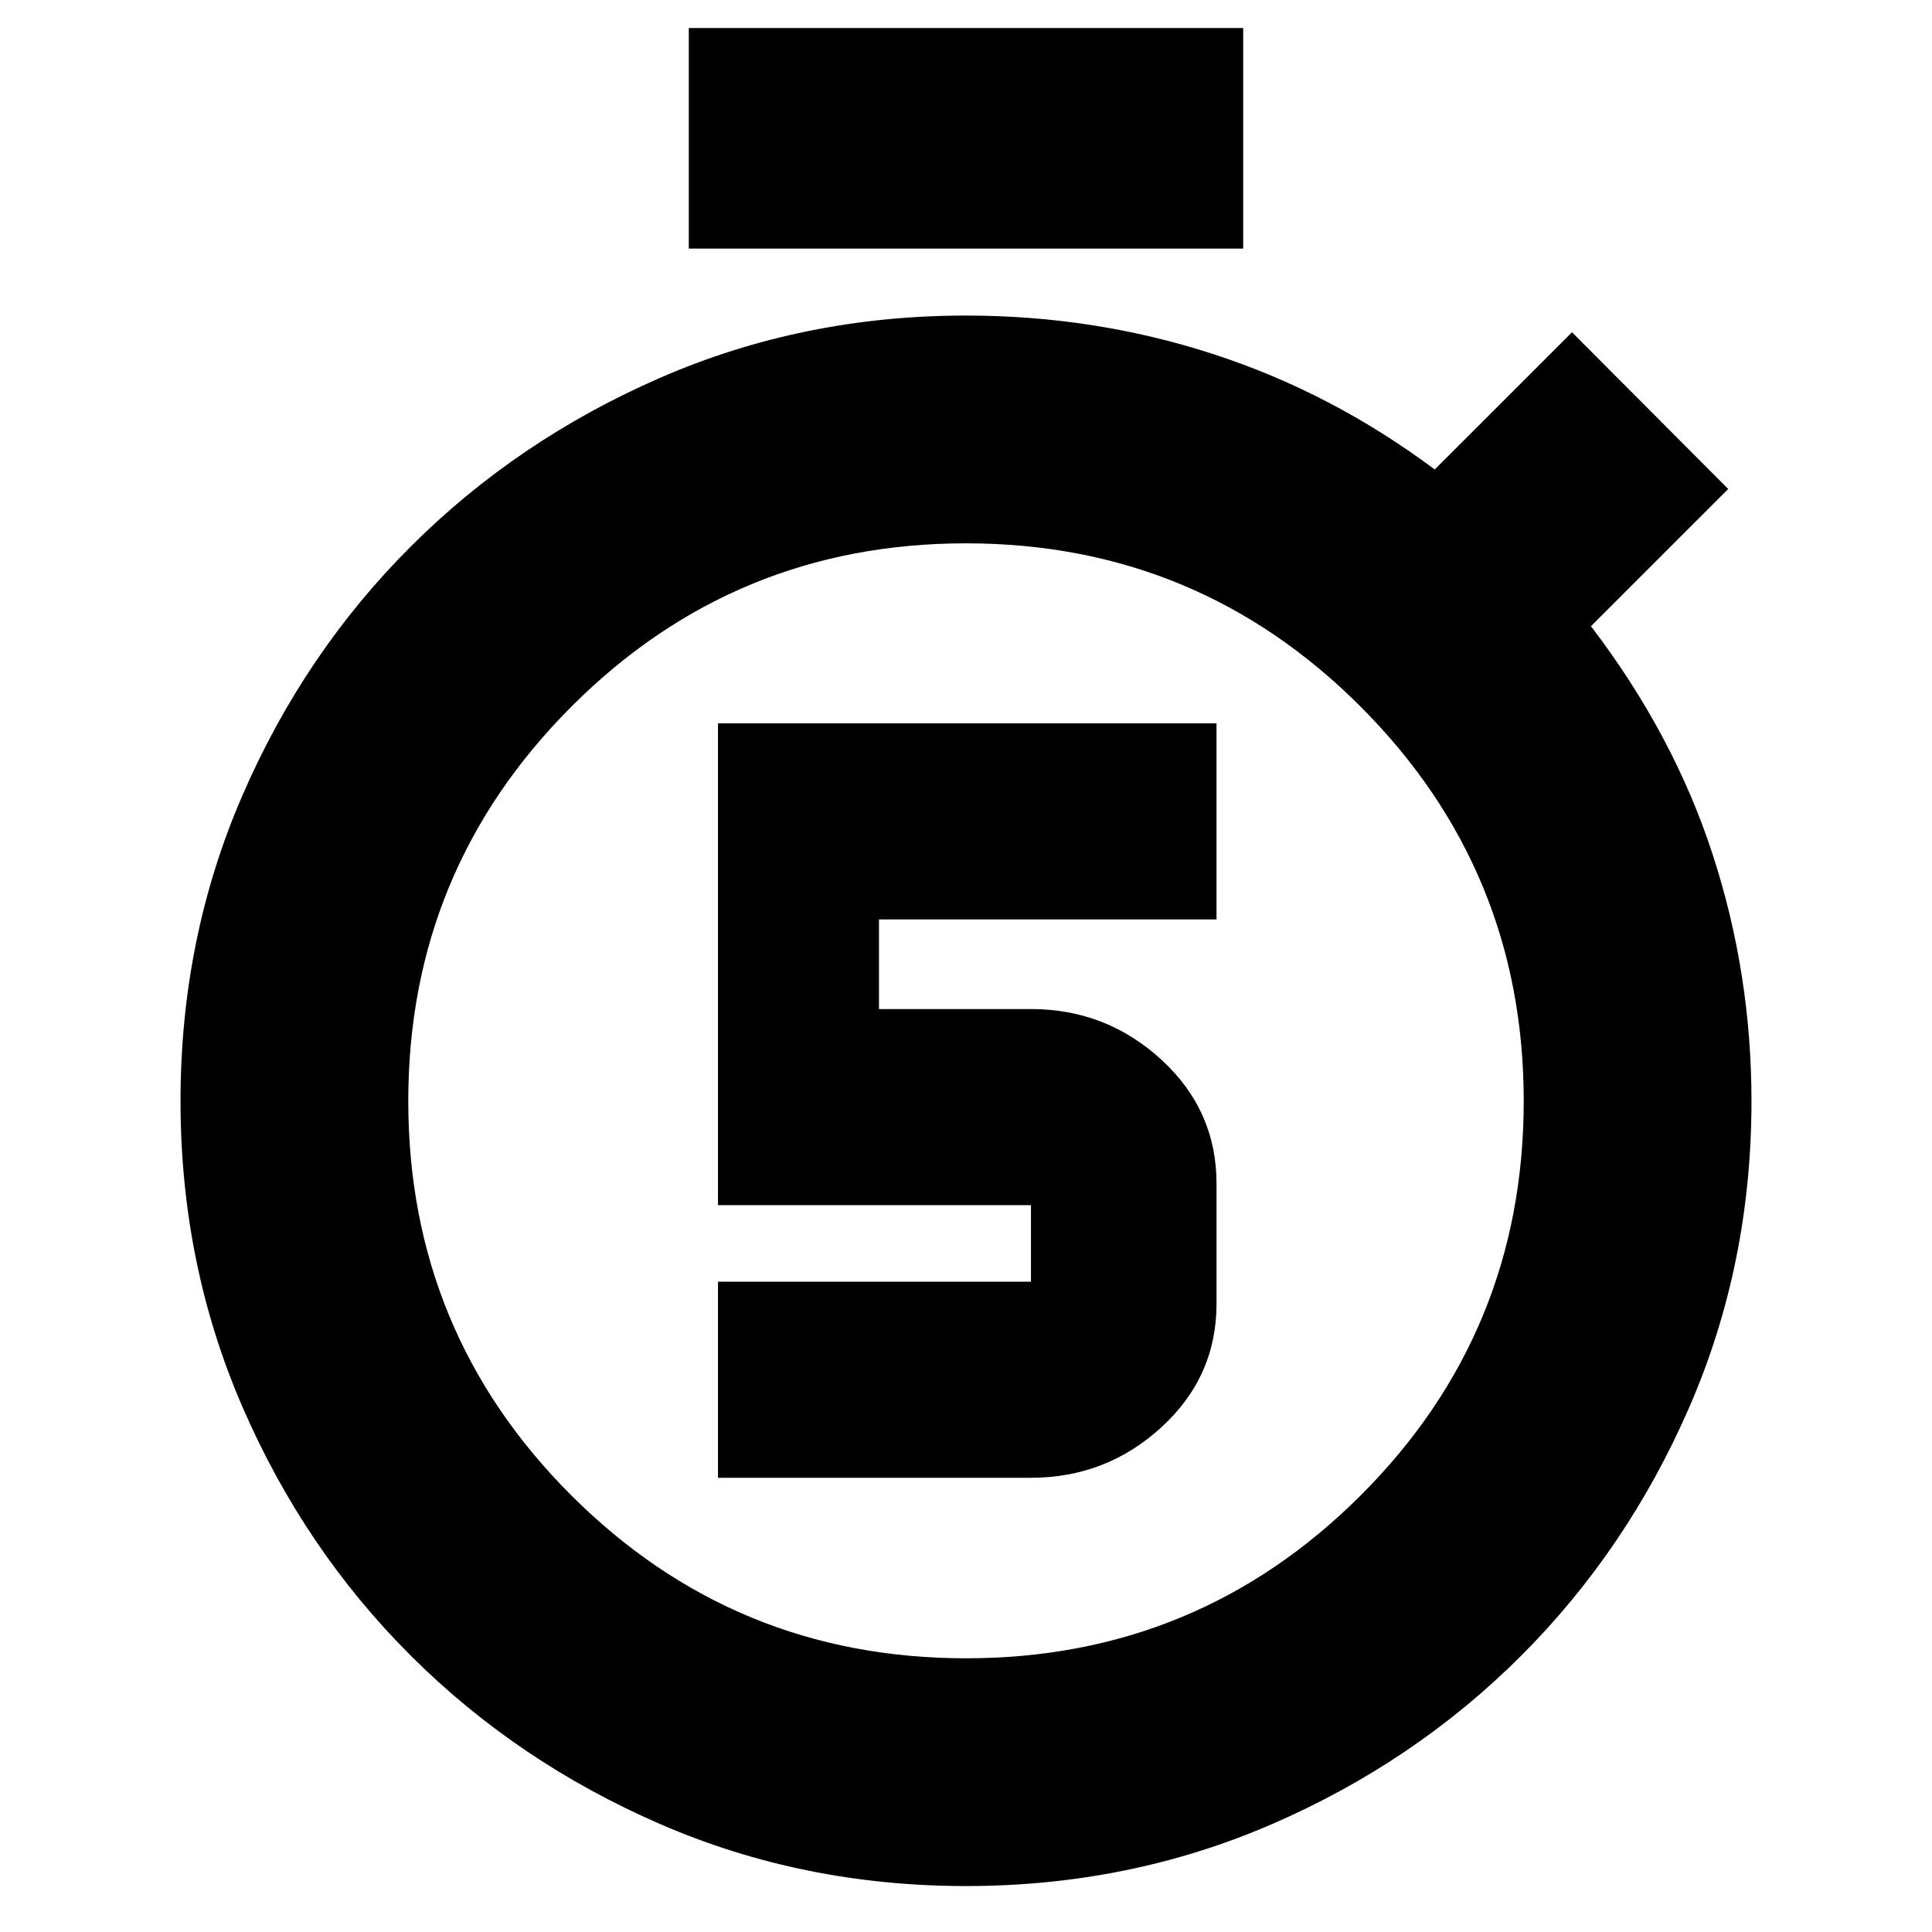 <svg xmlns="http://www.w3.org/2000/svg" height="24" viewBox="0 -960 960 960" width="24"><path d="M356.76-225.7h155.52q37.37 0 64.78-25.07 27.42-25.08 27.42-61.4v-59.72q0-36.42-27.42-61.57-27.41-25.15-64.78-25.15h-75.52v-44.52h167.72v-97.44H356.76v239.4h155.52v38.04H356.76v97.43Zm-14.5-610.78v-109.59h275.48v109.59H342.26ZM480-22.83q-80.96 0-151.86-30.75-70.9-30.76-123.94-83.64-53.04-52.88-83.77-123.8Q89.7-331.93 89.7-412.89q0-80.96 30.75-151.86 30.75-70.91 83.77-123.8 53.01-52.9 123.92-83.77Q399.04-803.2 480-803.2q63.89 0 122.78 19.12t110.13 57.36l68.2-68.19 77.63 77.87-68.2 68.19q41 53.76 60.38 113.12 19.38 59.36 19.38 122.84 0 80.96-30.78 151.85-30.78 70.9-83.75 123.85-52.98 52.95-123.89 83.66-70.92 30.7-151.88 30.7ZM480-136q115.04 0 196.09-80.92 81.04-80.93 81.04-195.97 0-114.81-81.04-195.97-81.05-81.16-196.09-81.16t-196.09 81.16q-81.04 81.16-81.04 195.97 0 115.04 81.04 195.97Q364.96-136 480-136Zm0-276.89Z"/></svg>